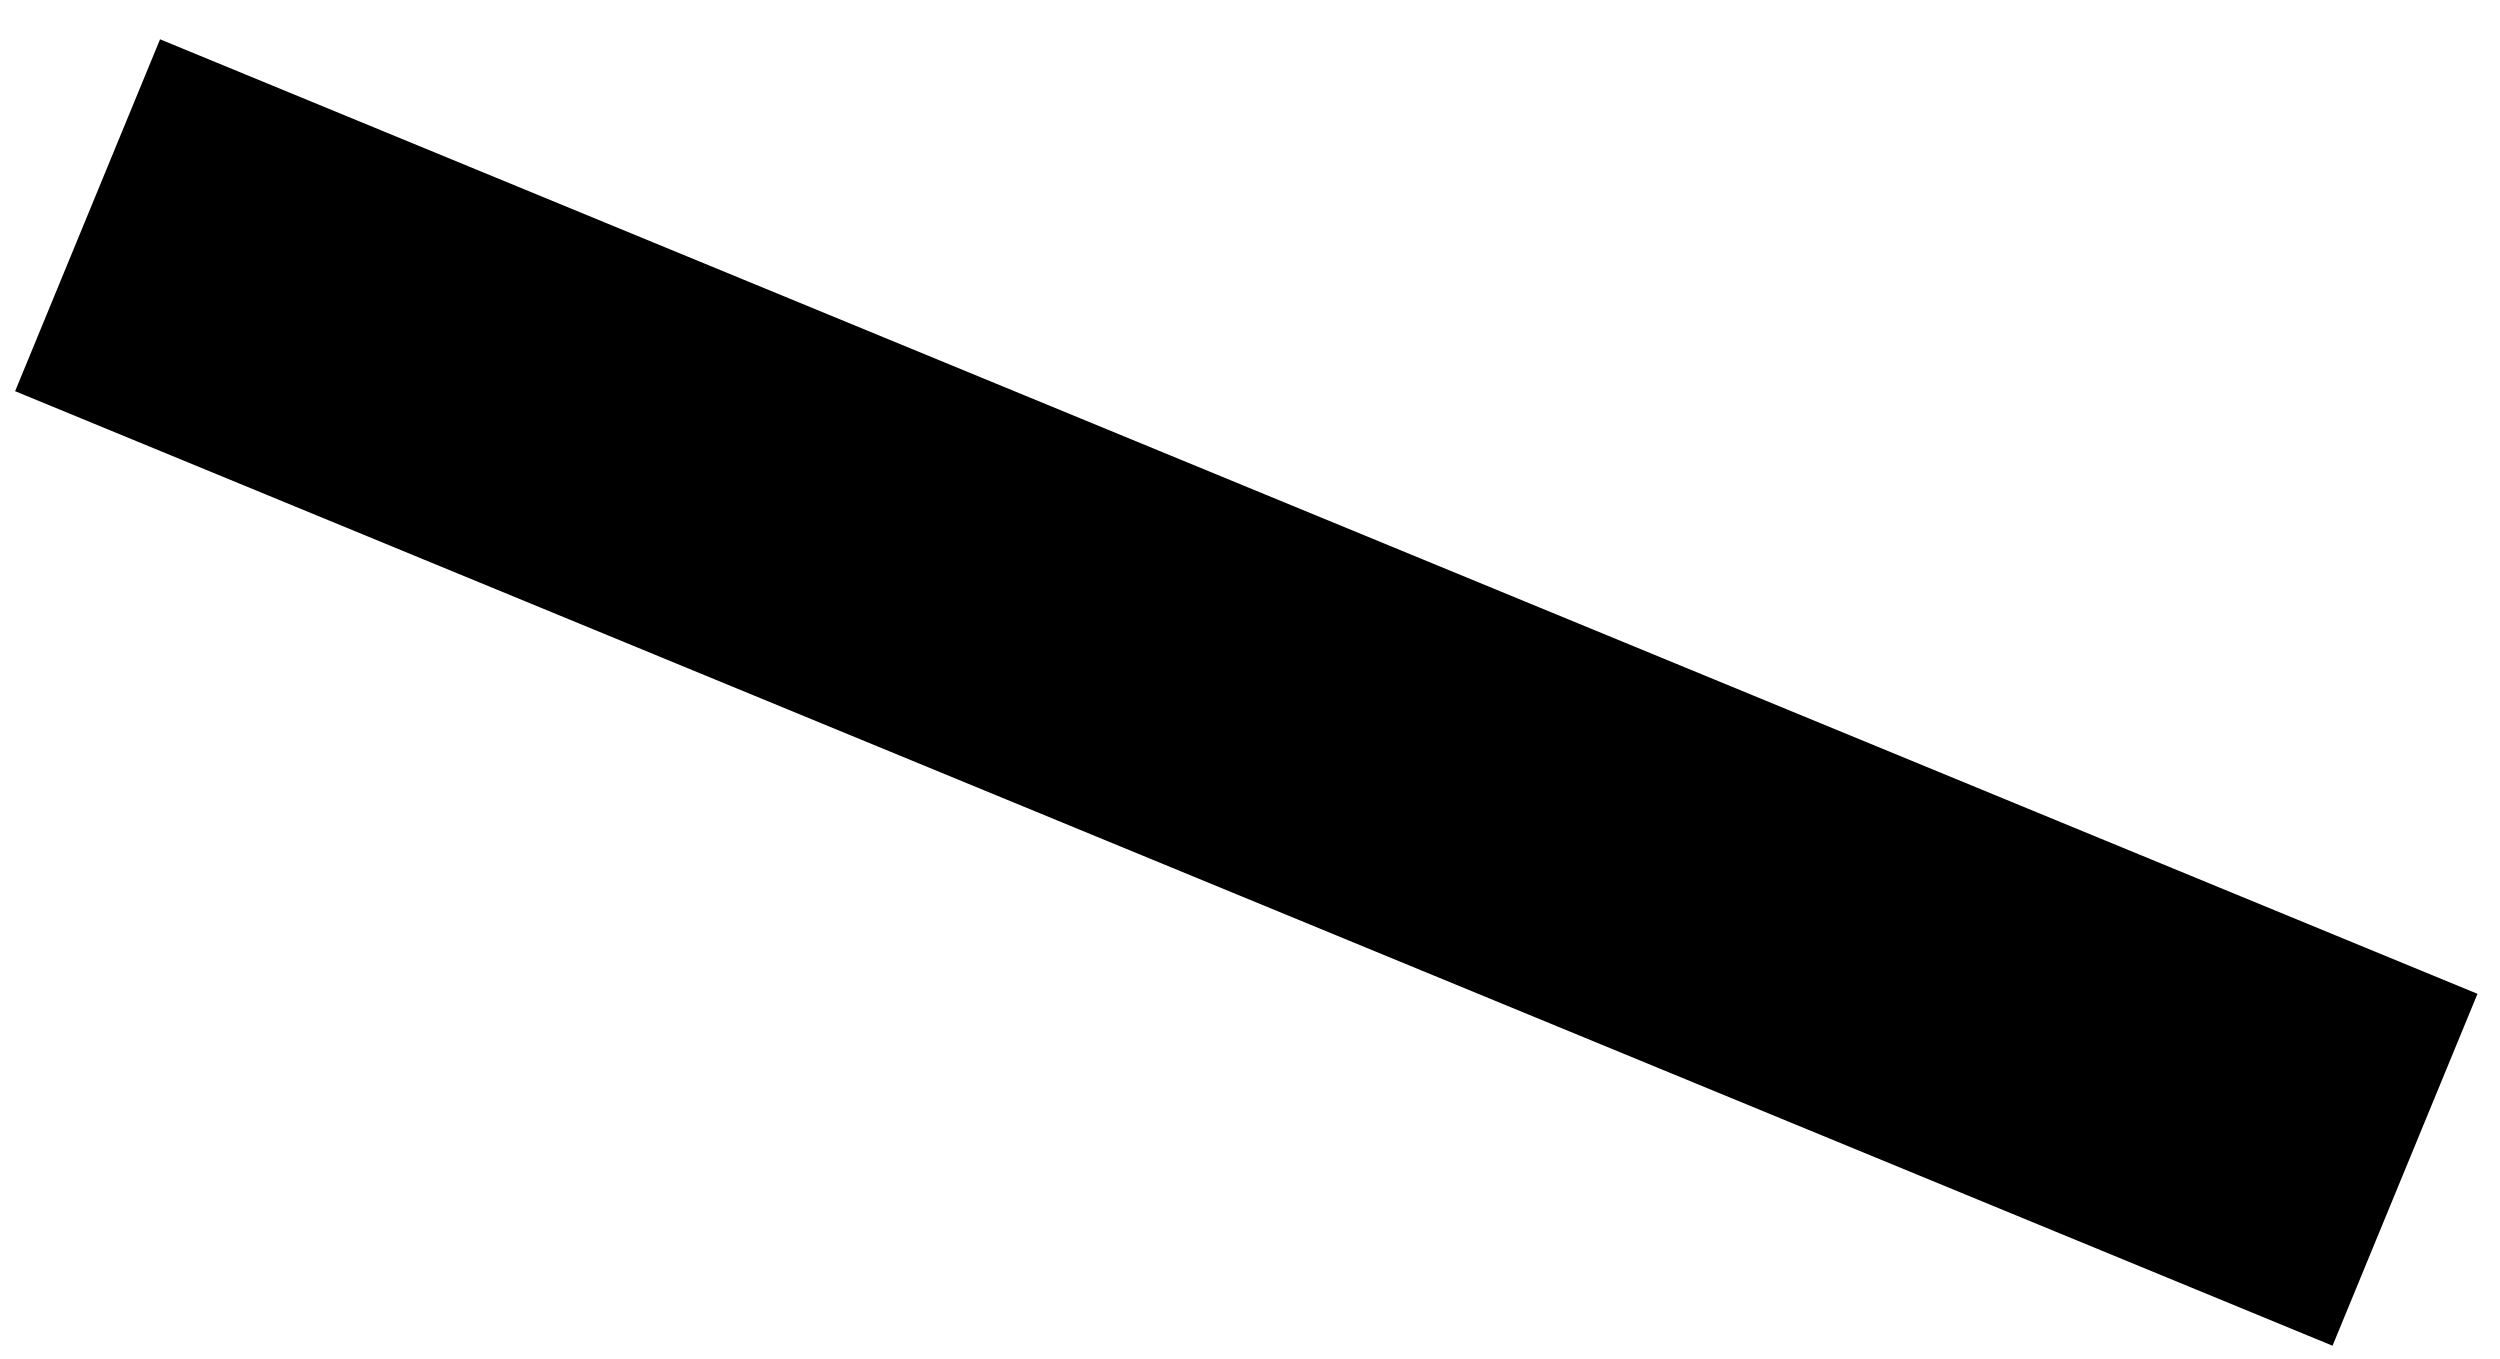 <svg width="46" height="25" viewBox="0 0 46 25" fill="none" xmlns="http://www.w3.org/2000/svg">
<line y1="-3.5" x2="46.098" y2="-3.5" transform="matrix(0.925 0.381 0.381 -0.925 2.945 0.723)" stroke="black" stroke-width="7"/>
</svg>
